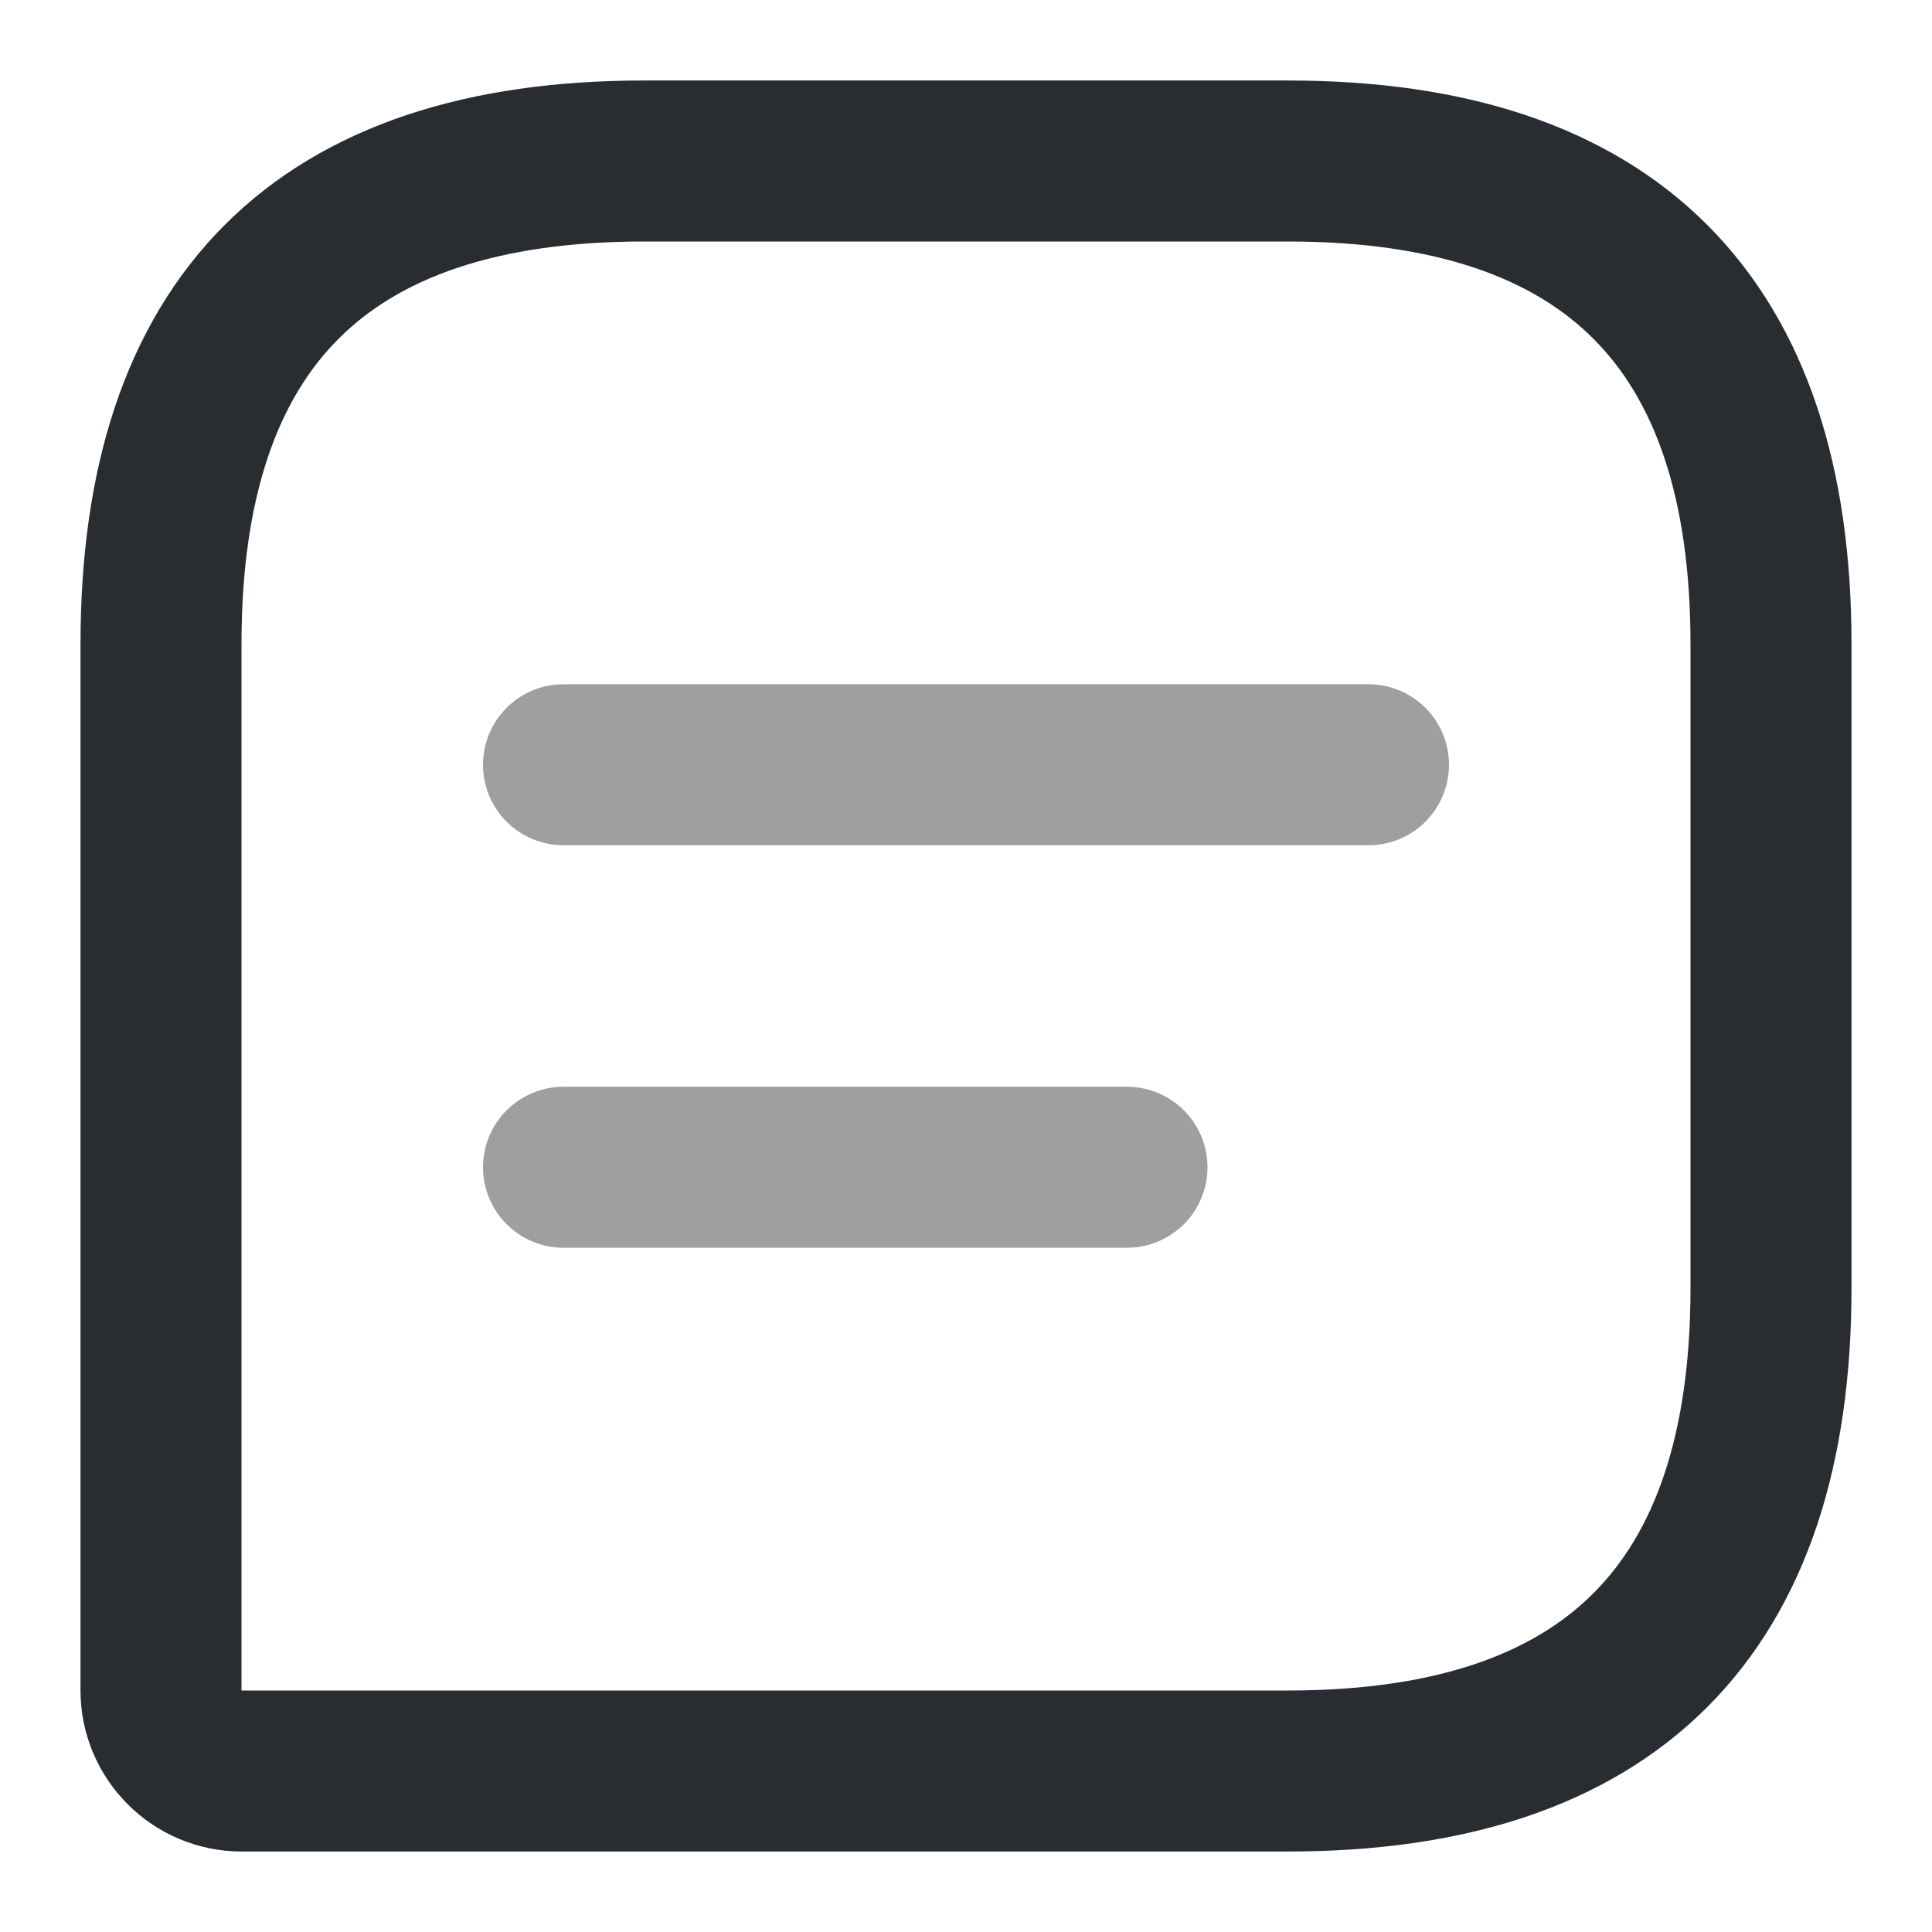 <svg width="24" height="24" viewBox="0 0 24 24" fill="none" xmlns="http://www.w3.org/2000/svg">
<path d="M16 2H8C4 2 2 4 2 8V21C2 21.55 2.45 22 3 22H16C20 22 22 20 22 16V8C22 4 20 2 16 2Z" stroke="#292D32" stroke-width="2.0" stroke-linecap="round" stroke-linejoin="round"/>
<path opacity="0.4" d="M7 9.5H17" stroke="#101010" stroke-width="2.0" stroke-miterlimit="10" stroke-linecap="round" stroke-linejoin="round"/>
<path opacity="0.4" d="M7 14.5H14" stroke="#101010" stroke-width="2.0" stroke-miterlimit="10" stroke-linecap="round" stroke-linejoin="round"/>
</svg>
